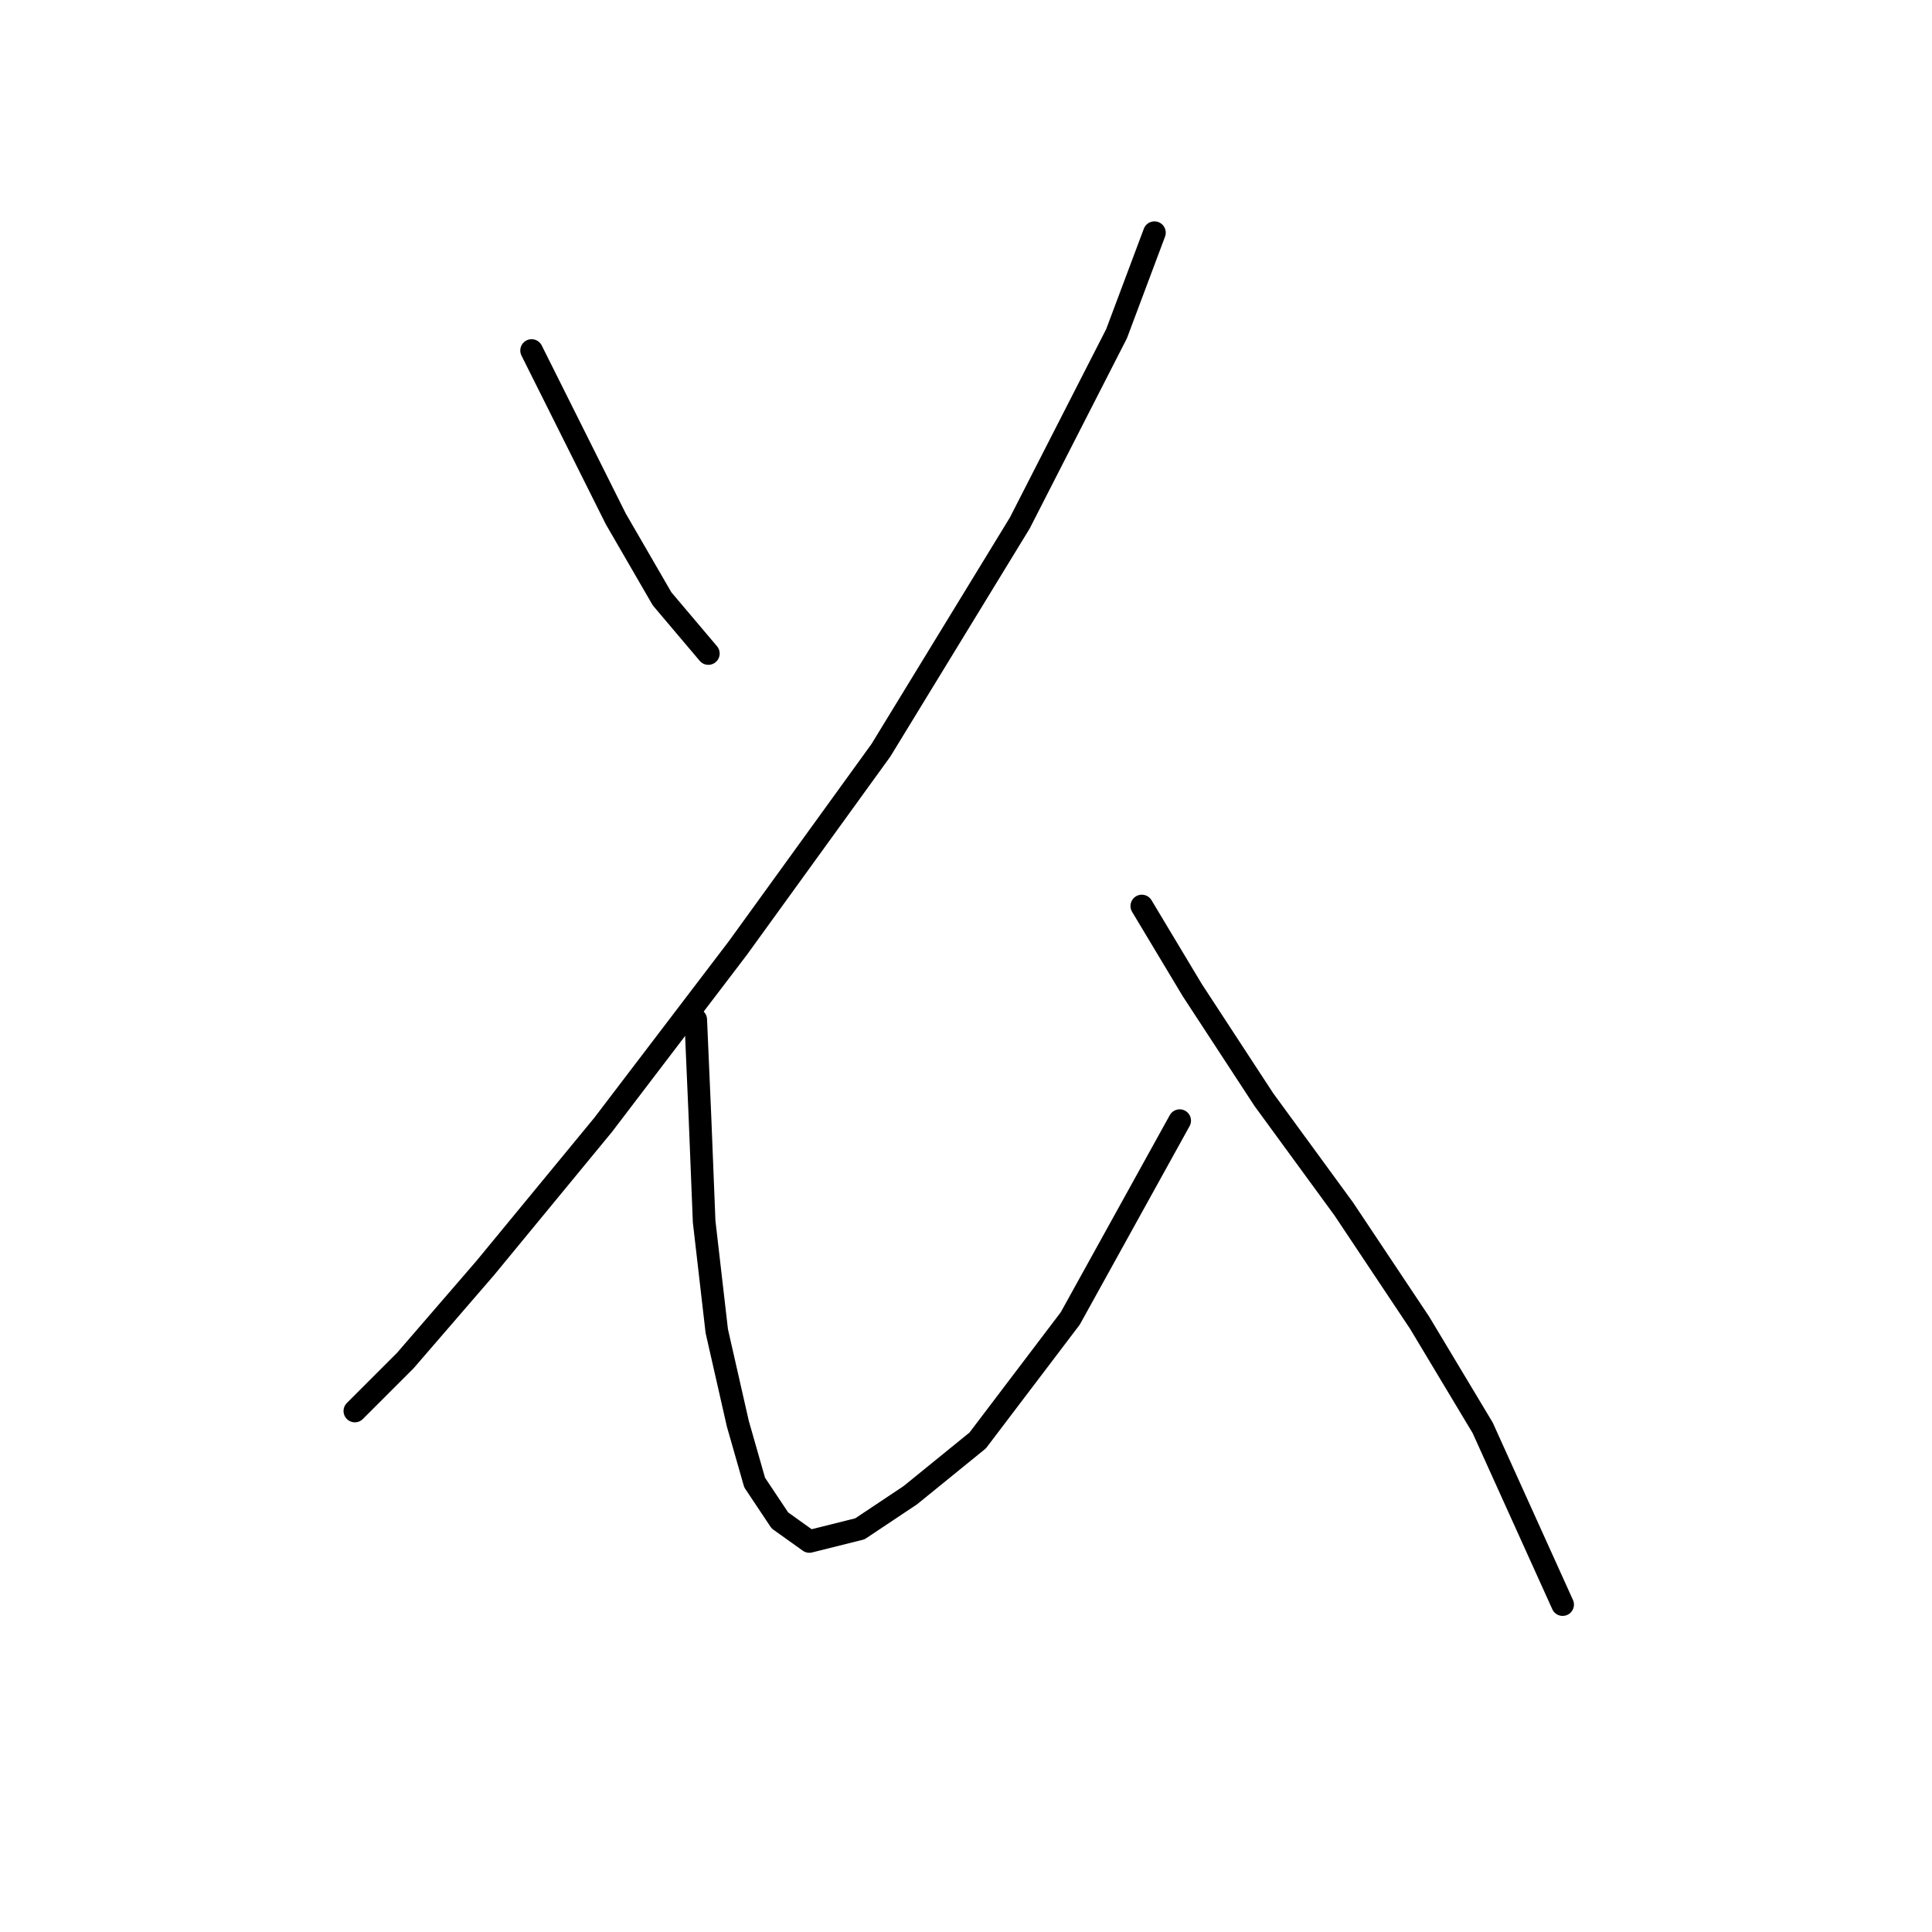 <?xml version="1.0" standalone="no"?>
    <svg width="256" height="256" xmlns="http://www.w3.org/2000/svg" version="1.1">
    <polyline stroke="black" stroke-width="3" stroke-linecap="round" fill="transparent" stroke-linejoin="round" points="70.44 46.446 73.229 52.022 77.132 59.829 81.593 68.751 87.727 79.346 93.86 86.595 93.86 86.595 " />
        <polyline stroke="black" stroke-width="3" stroke-linecap="round" fill="transparent" stroke-linejoin="round" points="152.968 30.833 147.95 44.216 135.124 69.308 116.723 99.42 97.764 125.628 79.92 149.048 64.307 168.007 53.712 180.275 47.02 186.966 47.02 186.966 " />
        <polyline stroke="black" stroke-width="3" stroke-linecap="round" fill="transparent" stroke-linejoin="round" points="92.188 135.108 92.745 147.933 93.303 161.873 94.976 176.372 97.764 188.639 99.994 196.446 103.34 201.465 107.243 204.253 113.935 202.58 120.626 198.119 129.548 190.87 141.816 174.699 156.314 148.491 156.314 148.491 " />
        <polyline stroke="black" stroke-width="3" stroke-linecap="round" fill="transparent" stroke-linejoin="round" points="151.295 120.052 157.987 131.204 167.466 145.702 178.061 160.201 188.098 175.256 196.463 189.197 207.057 212.617 207.057 212.617 " />
        </svg>